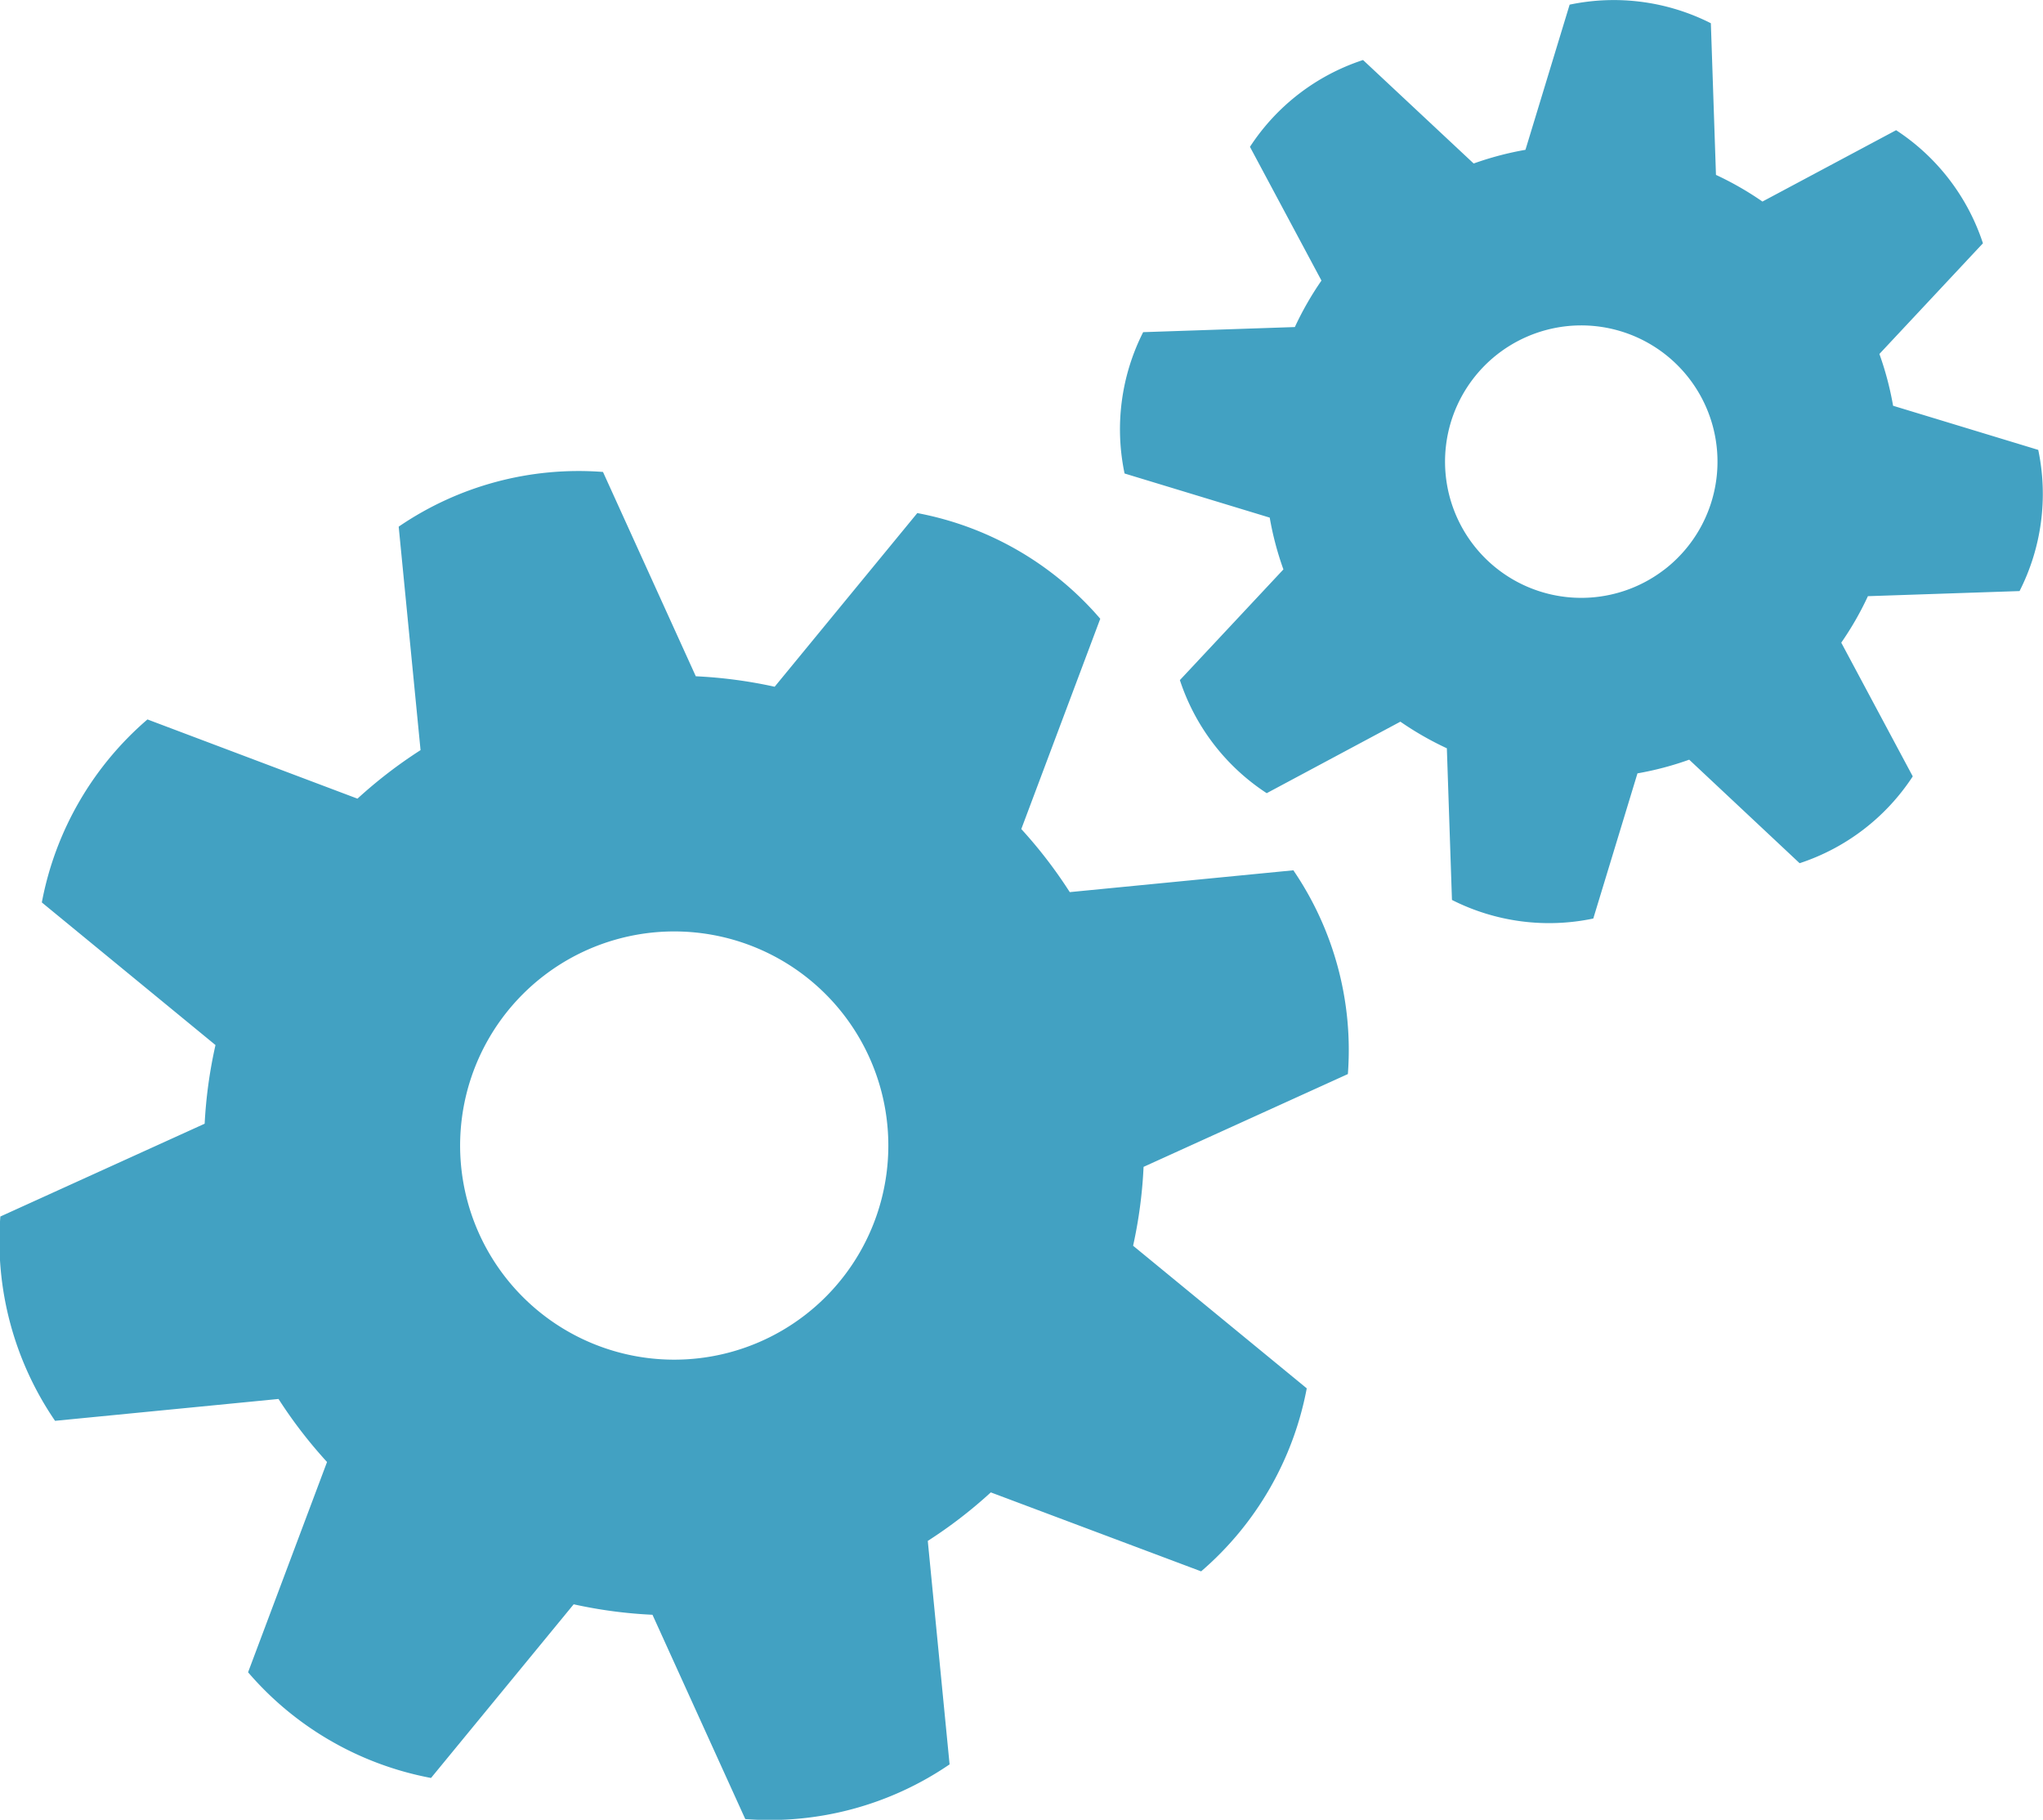 <svg xmlns="http://www.w3.org/2000/svg" width="40" height="35.628" viewBox="0 0 40 35.628">
  <path id="picto-gears" d="M95,8.808l-2.842-.864a6.142,6.142,0,0,0-.268-1.014l2.027-2.167a4.21,4.21,0,0,0-1.7-2.214L89.6,3.946a6.159,6.159,0,0,0-.91-.522l-.1-2.969A4.208,4.208,0,0,0,85.825.091L84.96,2.933a6.188,6.188,0,0,0-1.014.268L81.78,1.175a4.2,4.2,0,0,0-2.214,1.7l1.4,2.618a6.15,6.15,0,0,0-.521.91l-2.97.1a4.21,4.21,0,0,0-.364,2.767l2.842.864a6.06,6.06,0,0,0,.268,1.014l-2.027,2.167a4.21,4.21,0,0,0,1.7,2.214l2.617-1.4a6.188,6.188,0,0,0,.91.521l.1,2.969a4.209,4.209,0,0,0,2.767.364l.865-2.842a6.149,6.149,0,0,0,1.013-.268L90.328,16.9a4.218,4.218,0,0,0,2.215-1.7l-1.4-2.618a6.088,6.088,0,0,0,.522-.91l2.969-.1A4.2,4.2,0,0,0,95,8.808Zm-7.323,2.345a2.667,2.667,0,1,1,.492-3.738A2.667,2.667,0,0,1,87.678,11.153Zm-7.264,5.886-4.375.427a9.136,9.136,0,0,0-.949-1.235l1.546-4.117a6.243,6.243,0,0,0-3.582-2.069l-2.793,3.4a9.18,9.18,0,0,0-1.544-.205l-1.817-4a6.241,6.241,0,0,0-4,1.071l.428,4.375a9.159,9.159,0,0,0-1.235.95L57.98,14.085a6.248,6.248,0,0,0-2.068,3.583l3.4,2.792A9.144,9.144,0,0,0,59.1,22l-4,1.817a6.237,6.237,0,0,0,1.071,4l4.375-.428a9.166,9.166,0,0,0,.95,1.234l-1.546,4.117a6.24,6.24,0,0,0,3.582,2.069l2.793-3.4a9.1,9.1,0,0,0,1.543.205l1.817,4a6.245,6.245,0,0,0,4-1.071l-.427-4.375a9.09,9.09,0,0,0,1.234-.95l4.118,1.546a6.249,6.249,0,0,0,2.068-3.583l-3.4-2.792a9.055,9.055,0,0,0,.205-1.544l4-1.817a6.246,6.246,0,0,0-1.071-3.995ZM69.378,26.477a4.192,4.192,0,1,1,2.965-5.134A4.192,4.192,0,0,1,69.378,26.477Z" transform="translate(-55.093 0)" fill="#42a1c2"/>
</svg>
